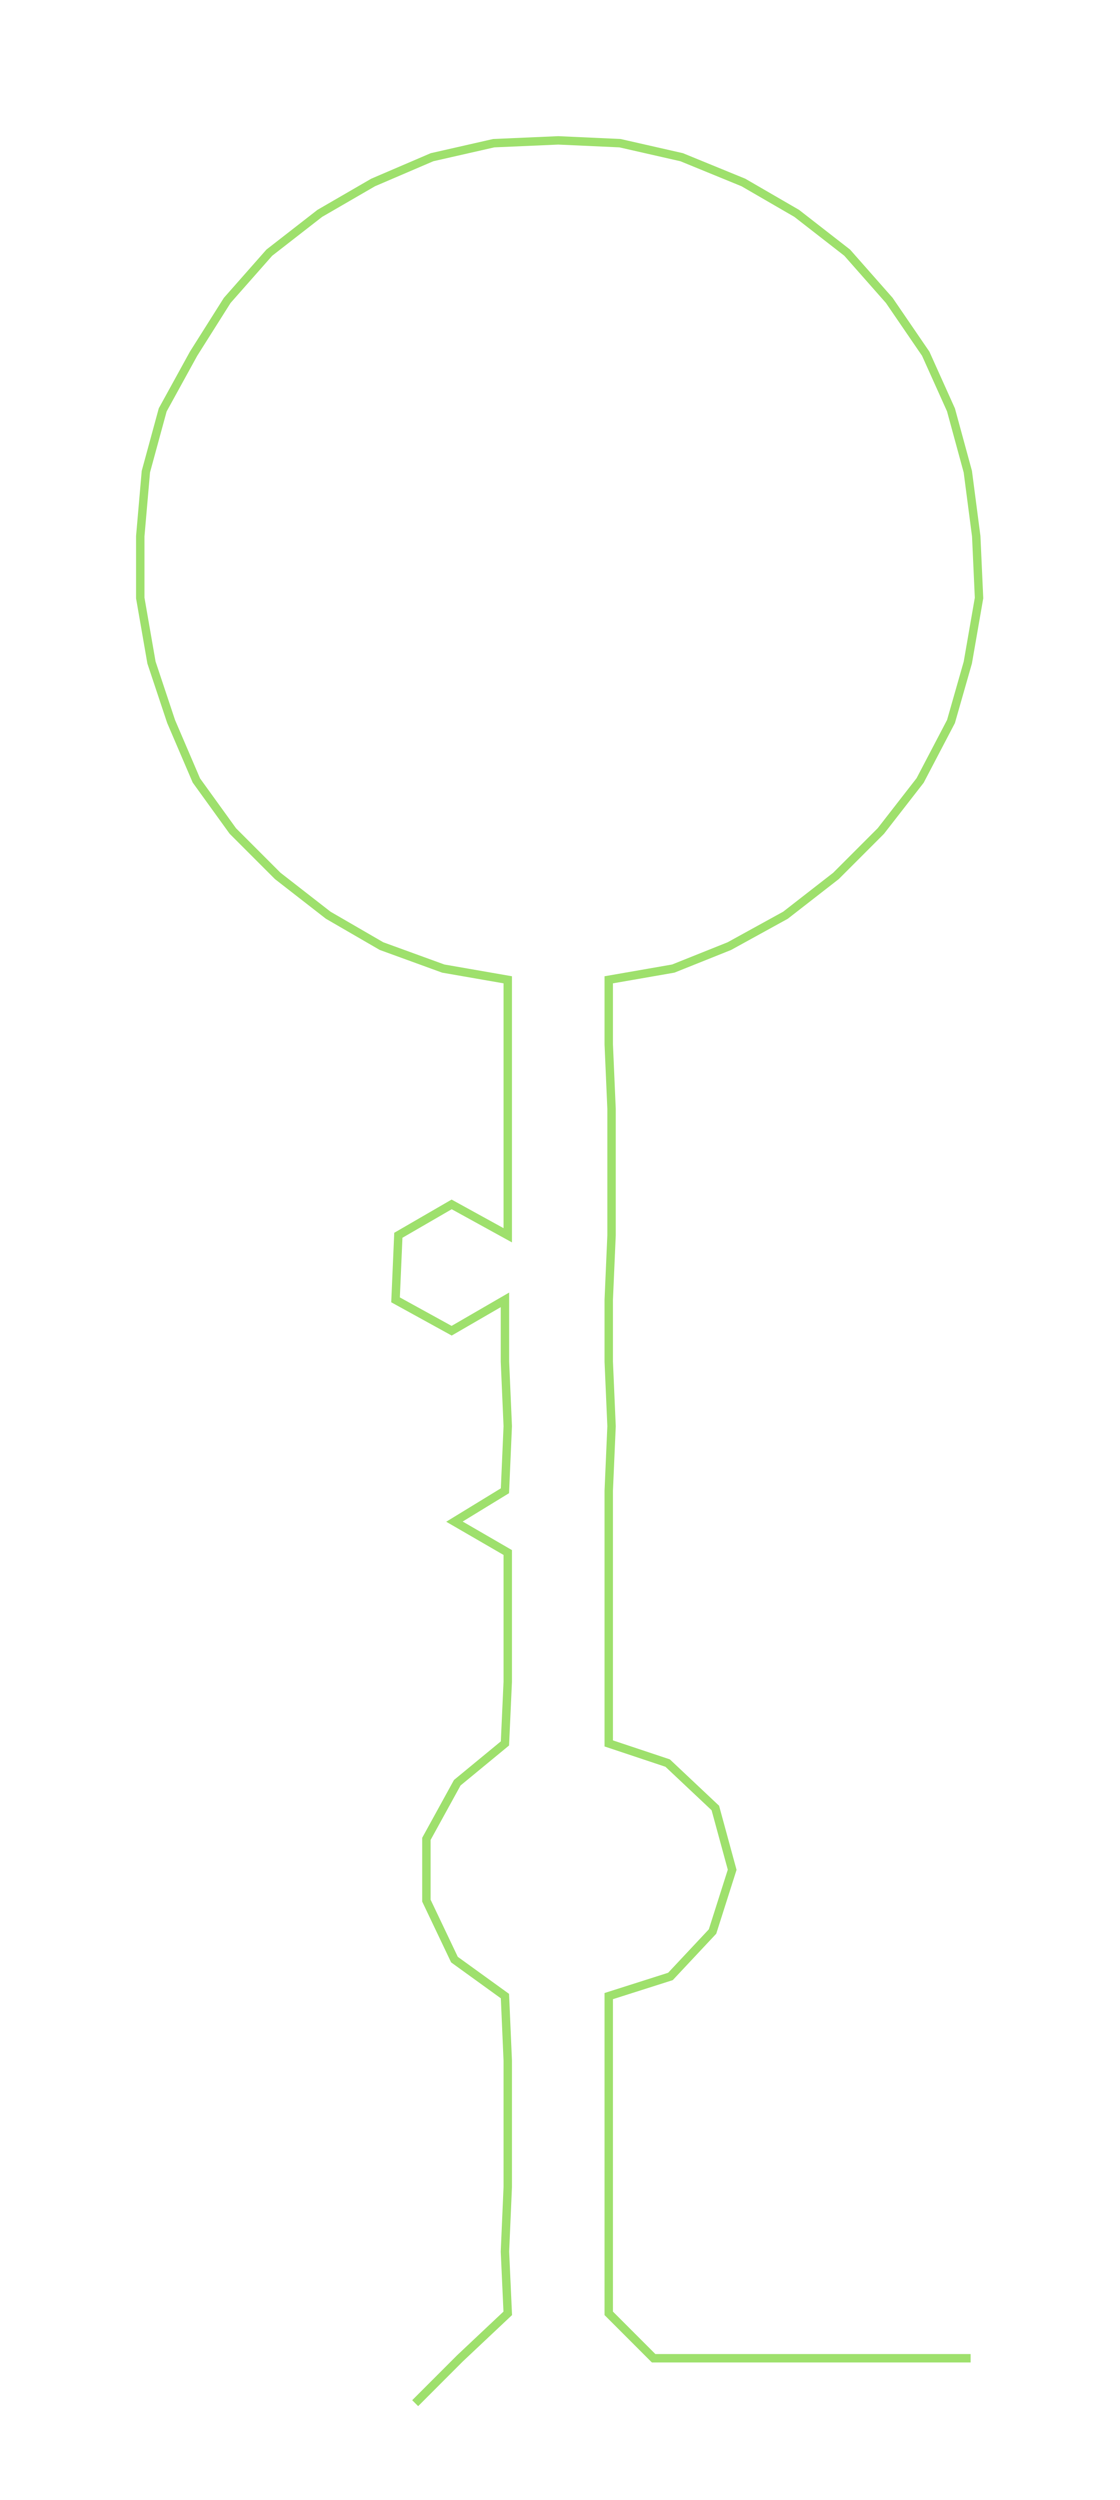 <ns0:svg xmlns:ns0="http://www.w3.org/2000/svg" width="134.493px" height="300px" viewBox="0 0 399.25 890.567"><ns0:path style="stroke:#9ee06c;stroke-width:3px;fill:none;" d="M148 856 L148 856 L164 840 L181 824 L180 802 L181 779 L181 756 L181 734 L180 711 L162 698 L152 677 L152 655 L163 635 L180 621 L181 599 L181 576 L181 553 L162 542 L180 531 L181 508 L180 485 L180 463 L161 474 L141 463 L142 440 L161 429 L181 440 L181 417 L181 395 L181 372 L181 349 L158 345 L136 337 L117 326 L99 312 L83 296 L70 278 L61 257 L54 236 L50 213 L50 191 L52 168 L58 146 L69 126 L81 107 L96 90 L114 76 L133 65 L154 56 L176 51 L199 50 L221 51 L243 56 L265 65 L284 76 L302 90 L317 107 L330 126 L339 146 L345 168 L348 191 L349 213 L345 236 L339 257 L328 278 L314 296 L298 312 L280 326 L260 337 L240 345 L217 349 L217 372 L218 395 L218 417 L218 440 L217 463 L217 485 L218 508 L217 531 L217 553 L217 576 L217 599 L217 621 L238 628 L255 644 L261 666 L254 688 L239 704 L217 711 L217 734 L217 756 L217 779 L217 802 L217 824 L233 840 L256 840 L278 840 L301 840 L324 840 L346 840" /></ns0:svg>